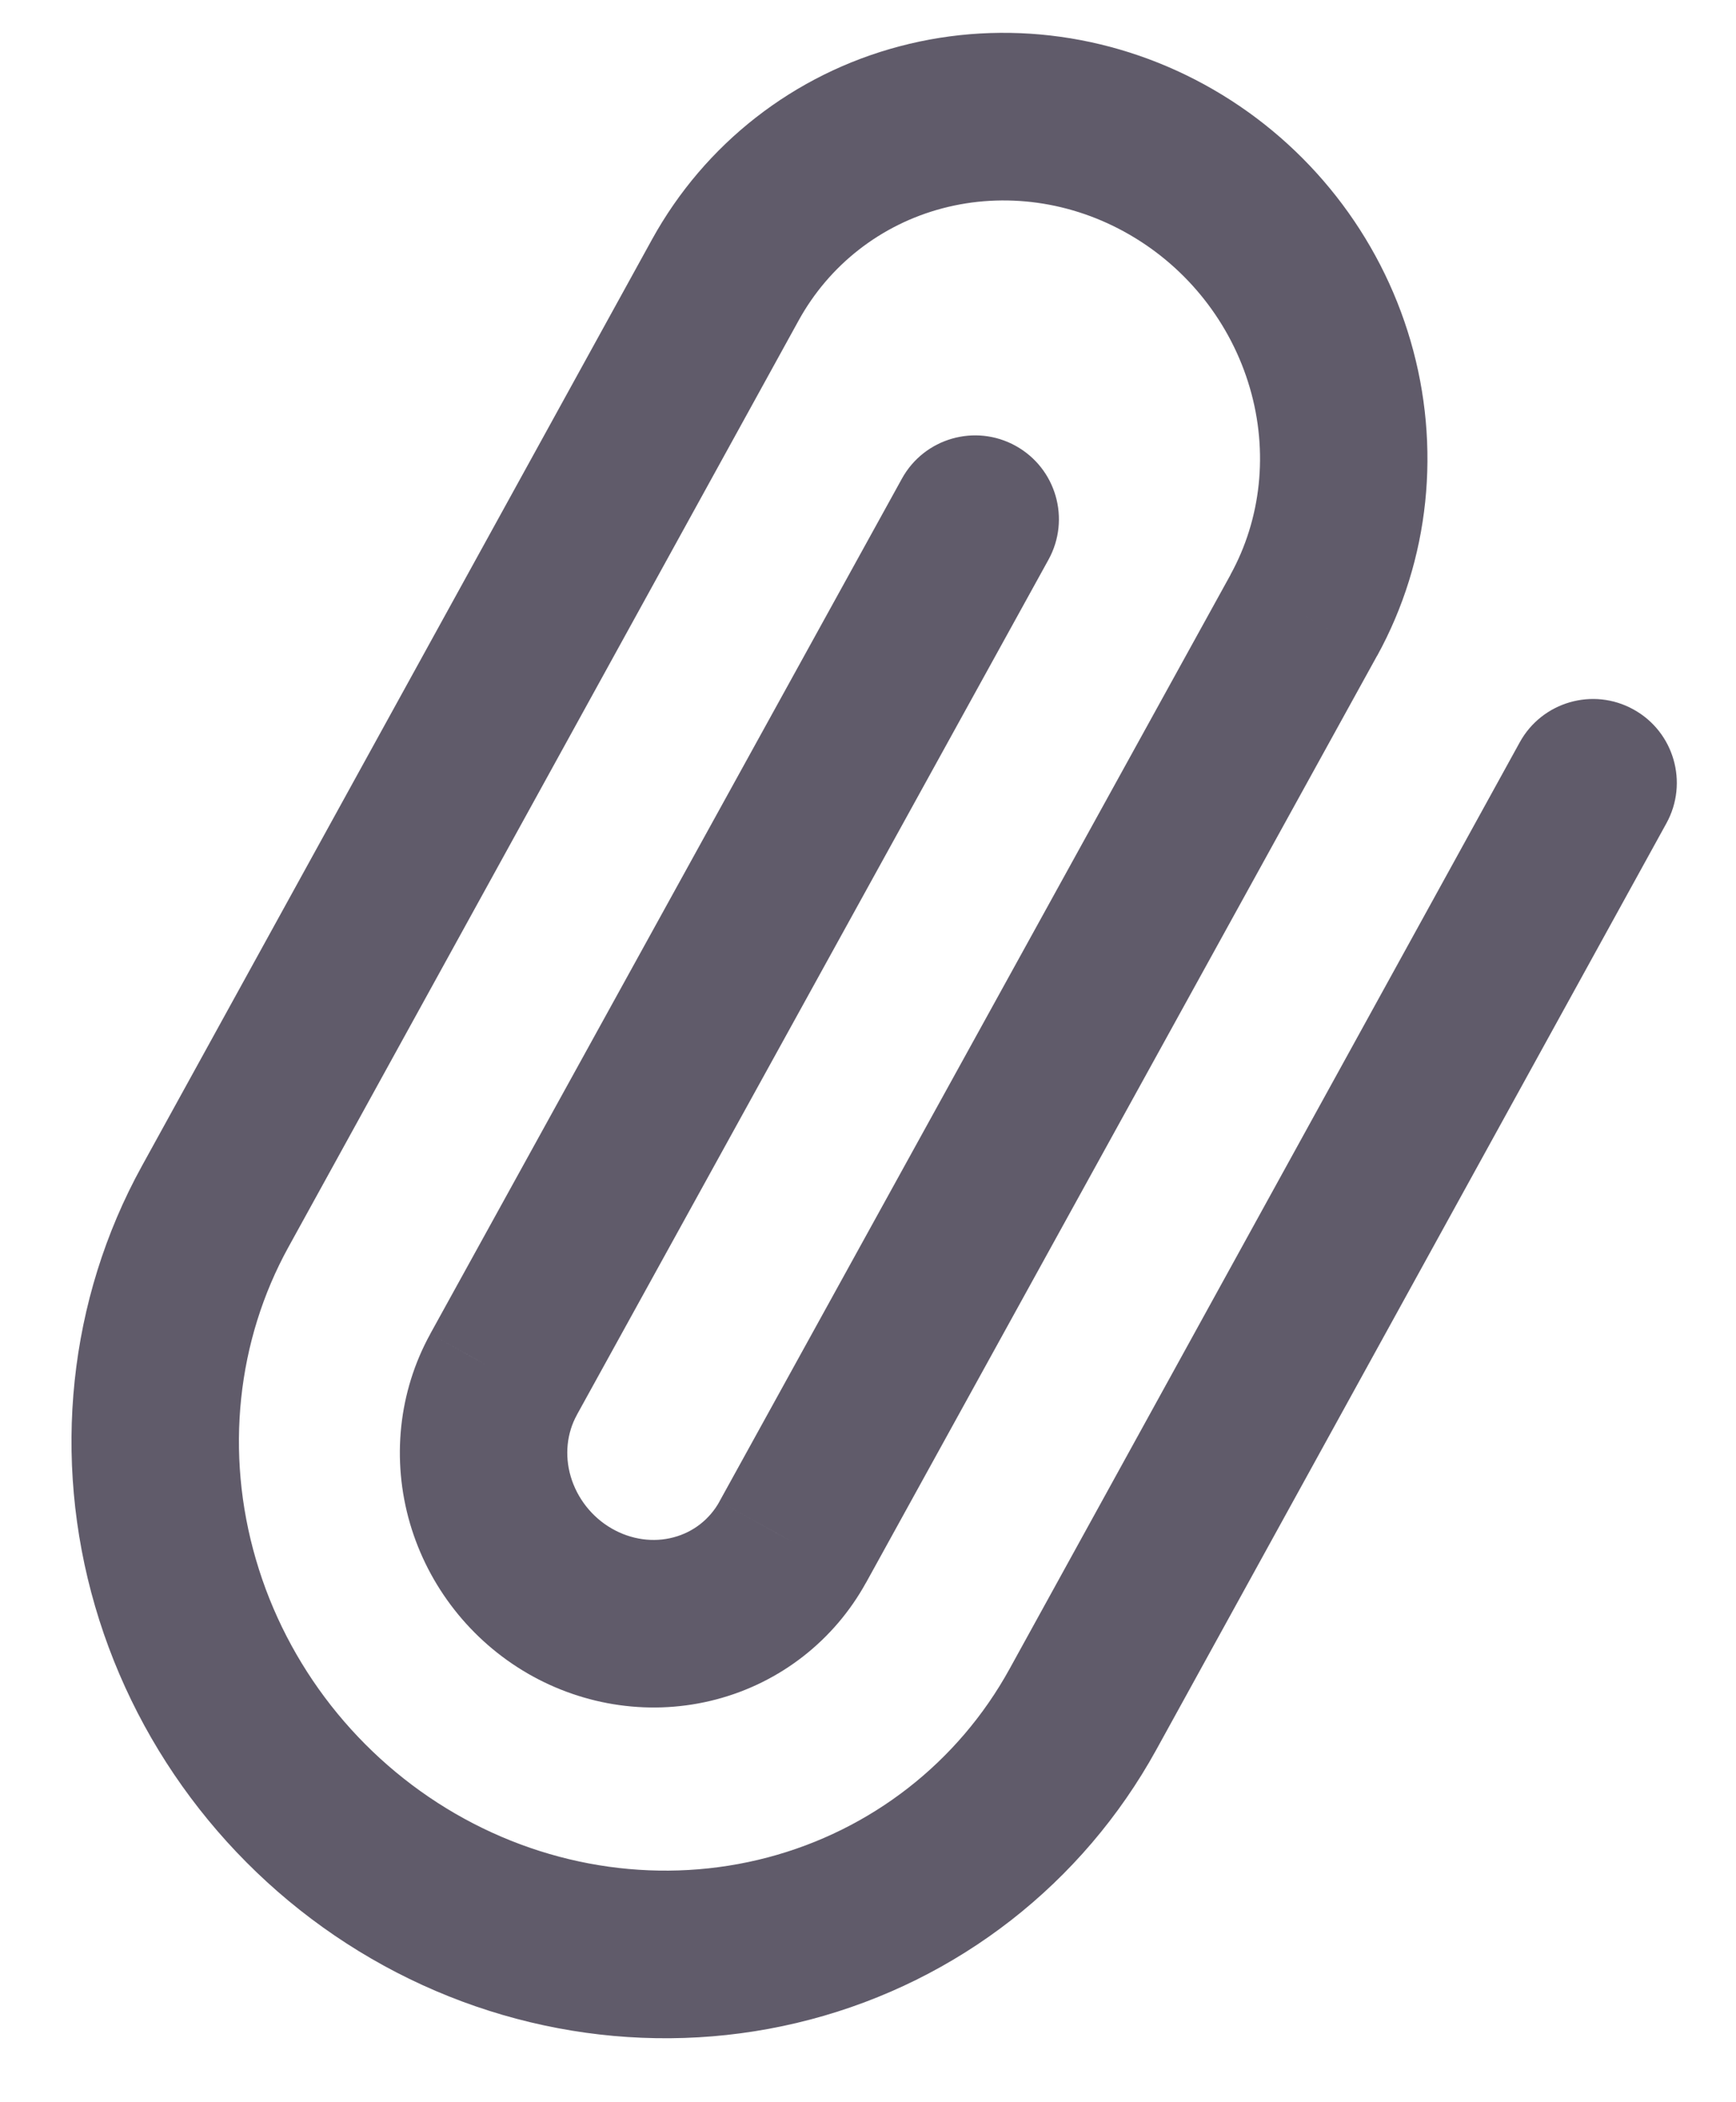 <svg width="19" height="23" viewBox="0 0 19 23" fill="none" xmlns="http://www.w3.org/2000/svg">
<path d="M18.238 9.008C18.483 8.564 18.321 8.006 17.878 7.762C17.435 7.517 16.877 7.678 16.633 8.122L18.238 9.008ZM11.851 18.703L12.654 19.146L11.851 18.703ZM2.354 13.202L3.157 13.644L2.354 13.202ZM7.939 3.063L7.136 2.62L7.939 3.063ZM14.27 6.731L15.072 7.174L15.073 7.174L14.27 6.731ZM8.677 16.872L7.874 16.428L7.874 16.429L8.677 16.872ZM5.511 15.038L4.709 14.594L4.709 14.595L5.511 15.038ZM11.475 6.124C11.72 5.68 11.559 5.123 11.116 4.878C10.673 4.633 10.115 4.794 9.871 5.237L11.475 6.124ZM16.633 8.122L11.049 18.26L12.654 19.146L18.238 9.008L16.633 8.122ZM11.049 18.26C10.486 19.282 9.535 20.023 8.402 20.322L8.87 22.095C10.486 21.669 11.848 20.608 12.654 19.146L11.049 18.26ZM8.402 20.322C7.268 20.621 6.037 20.453 4.982 19.842L4.064 21.429C5.527 22.277 7.256 22.521 8.87 22.095L8.402 20.322ZM4.982 19.842C3.926 19.23 3.141 18.229 2.801 17.062L1.041 17.575C1.514 19.196 2.601 20.581 4.064 21.429L4.982 19.842ZM2.801 17.062C2.46 15.896 2.593 14.667 3.157 13.644L1.552 12.759C0.747 14.22 0.568 15.953 1.041 17.575L2.801 17.062ZM3.157 13.644L8.741 3.506L7.136 2.62L1.552 12.759L3.157 13.644ZM8.741 3.506C9.076 2.898 9.641 2.457 10.316 2.279L9.848 0.506C8.69 0.811 7.714 1.572 7.136 2.62L8.741 3.506ZM10.316 2.279C10.992 2.101 11.73 2.2 12.365 2.569L13.283 0.982C12.239 0.377 11.005 0.201 9.848 0.506L10.316 2.279ZM12.365 2.569C13.001 2.937 13.474 3.54 13.679 4.243L15.438 3.729C15.101 2.573 14.326 1.586 13.283 0.982L12.365 2.569ZM13.679 4.243C13.884 4.944 13.803 5.679 13.467 6.288L15.073 7.174C15.649 6.126 15.776 4.887 15.438 3.729L13.679 4.243ZM13.468 6.288L7.874 16.428L9.479 17.315L15.072 7.174L13.468 6.288ZM7.874 16.429C7.767 16.622 7.588 16.763 7.371 16.82L7.839 18.593C8.539 18.409 9.13 17.948 9.479 17.314L7.874 16.429ZM7.371 16.82C7.153 16.878 6.909 16.847 6.693 16.722L5.775 18.309C6.399 18.67 7.141 18.777 7.839 18.593L7.371 16.82ZM6.693 16.722C6.477 16.597 6.316 16.391 6.246 16.153L4.487 16.667C4.689 17.358 5.152 17.948 5.775 18.309L6.693 16.722ZM6.246 16.153C6.177 15.917 6.206 15.675 6.314 15.48L4.709 14.595C4.36 15.228 4.285 15.974 4.487 16.667L6.246 16.153ZM6.313 15.481L11.475 6.124L9.871 5.237L4.709 14.594L6.313 15.481Z" fill="#605B6A"/>
</svg>
